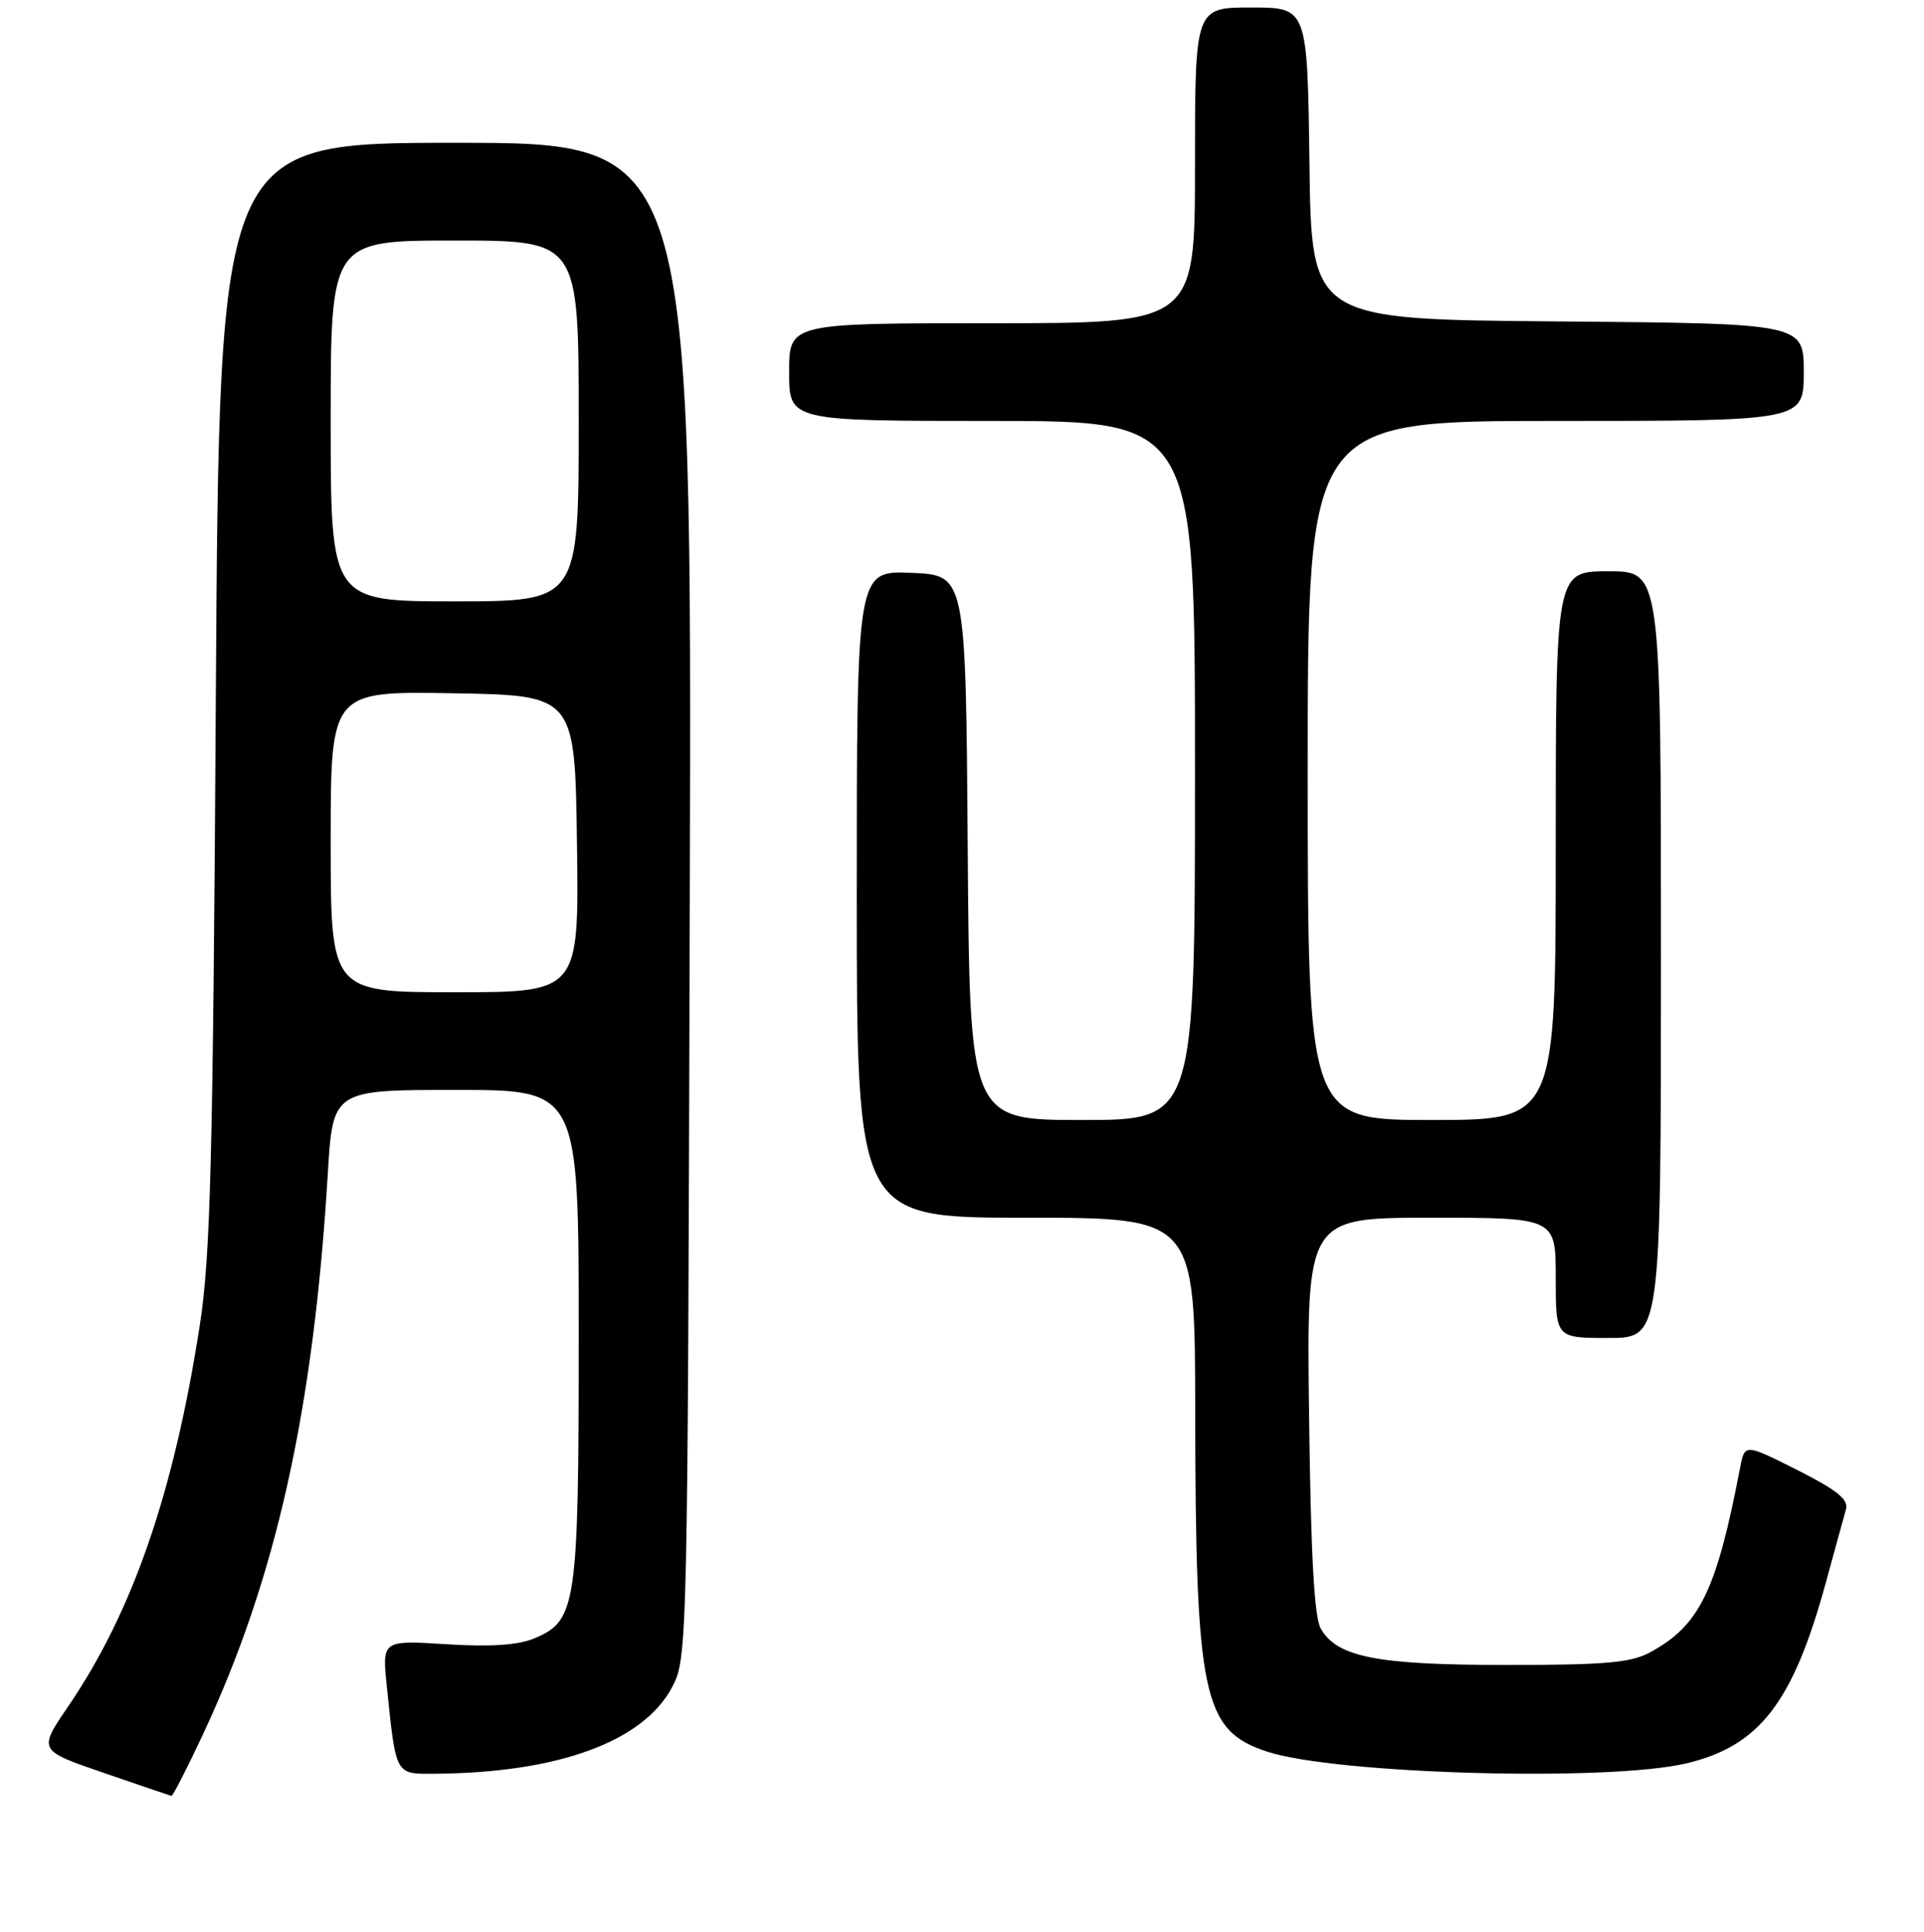 <?xml version="1.0" encoding="UTF-8" standalone="no"?>
<!DOCTYPE svg PUBLIC "-//W3C//DTD SVG 1.1//EN" "http://www.w3.org/Graphics/SVG/1.1/DTD/svg11.dtd" >
<svg xmlns="http://www.w3.org/2000/svg" xmlns:xlink="http://www.w3.org/1999/xlink" version="1.1" viewBox="0 0 256 257">
 <g >
 <path fill="currentColor"
d=" M 27.01 230.72 C 36.74 209.96 41.71 187.64 43.61 156.25 C 44.28 145.00 44.28 145.00 60.64 145.00 C 77.00 145.00 77.00 145.00 77.00 177.53 C 77.00 213.66 76.71 215.63 71.08 217.97 C 68.91 218.87 65.25 219.11 59.37 218.74 C 50.83 218.21 50.83 218.21 51.47 224.36 C 52.70 236.27 52.56 236.00 57.83 235.97 C 74.25 235.86 85.62 231.70 89.45 224.41 C 91.47 220.55 91.50 219.12 91.78 119.75 C 92.06 19.00 92.06 19.00 60.62 19.00 C 29.18 19.00 29.18 19.00 28.72 92.25 C 28.34 154.40 28.01 167.14 26.58 176.33 C 23.12 198.61 17.64 214.46 9.06 227.03 C 5.08 232.86 5.08 232.86 13.79 235.85 C 18.58 237.50 22.64 238.88 22.81 238.92 C 22.99 238.96 24.88 235.27 27.01 230.72 Z  M 224.34 234.60 C 234.11 232.30 238.57 226.52 242.95 210.50 C 244.15 206.10 245.35 201.73 245.62 200.79 C 245.99 199.49 244.44 198.24 239.13 195.56 C 232.15 192.05 232.15 192.05 231.53 195.27 C 228.40 211.59 226.16 216.22 219.63 219.78 C 217.05 221.20 213.71 221.50 200.50 221.50 C 183.22 221.50 177.92 220.47 175.74 216.67 C 174.86 215.14 174.41 206.80 174.18 188.25 C 173.85 162.00 173.85 162.00 190.43 162.00 C 207.00 162.00 207.00 162.00 207.00 170.00 C 207.00 178.00 207.00 178.00 214.00 178.00 C 221.00 178.00 221.00 178.00 221.00 127.00 C 221.00 76.00 221.00 76.00 214.00 76.00 C 207.00 76.00 207.00 76.00 207.00 112.50 C 207.00 149.00 207.00 149.00 190.50 149.00 C 174.00 149.00 174.00 149.00 174.00 102.50 C 174.00 56.00 174.00 56.00 207.00 56.00 C 240.00 56.00 240.00 56.00 240.00 49.51 C 240.00 43.03 240.00 43.03 207.25 42.76 C 174.50 42.50 174.50 42.50 174.23 21.75 C 173.96 1.00 173.96 1.00 166.48 1.00 C 159.00 1.00 159.00 1.00 159.00 22.00 C 159.00 43.00 159.00 43.00 132.00 43.00 C 105.00 43.00 105.00 43.00 105.00 49.50 C 105.00 56.00 105.00 56.00 132.00 56.00 C 159.00 56.00 159.00 56.00 159.00 102.50 C 159.00 149.00 159.00 149.00 144.01 149.00 C 129.02 149.00 129.02 149.00 128.76 112.75 C 128.50 76.50 128.50 76.50 121.25 76.21 C 114.00 75.91 114.00 75.91 114.00 118.96 C 114.00 162.00 114.00 162.00 136.50 162.00 C 159.00 162.00 159.00 162.00 159.03 187.75 C 159.08 225.71 160.03 230.20 168.57 233.02 C 177.66 236.02 213.92 237.05 224.34 234.60 Z  M 44.00 111.98 C 44.00 91.95 44.00 91.95 60.25 92.23 C 76.50 92.50 76.50 92.50 76.77 112.25 C 77.04 132.00 77.04 132.00 60.52 132.00 C 44.00 132.00 44.00 132.00 44.00 111.98 Z  M 44.00 56.00 C 44.00 32.00 44.00 32.00 60.50 32.00 C 77.00 32.00 77.00 32.00 77.00 56.00 C 77.00 80.00 77.00 80.00 60.50 80.00 C 44.00 80.00 44.00 80.00 44.00 56.00 Z "/>
</g>
</svg>